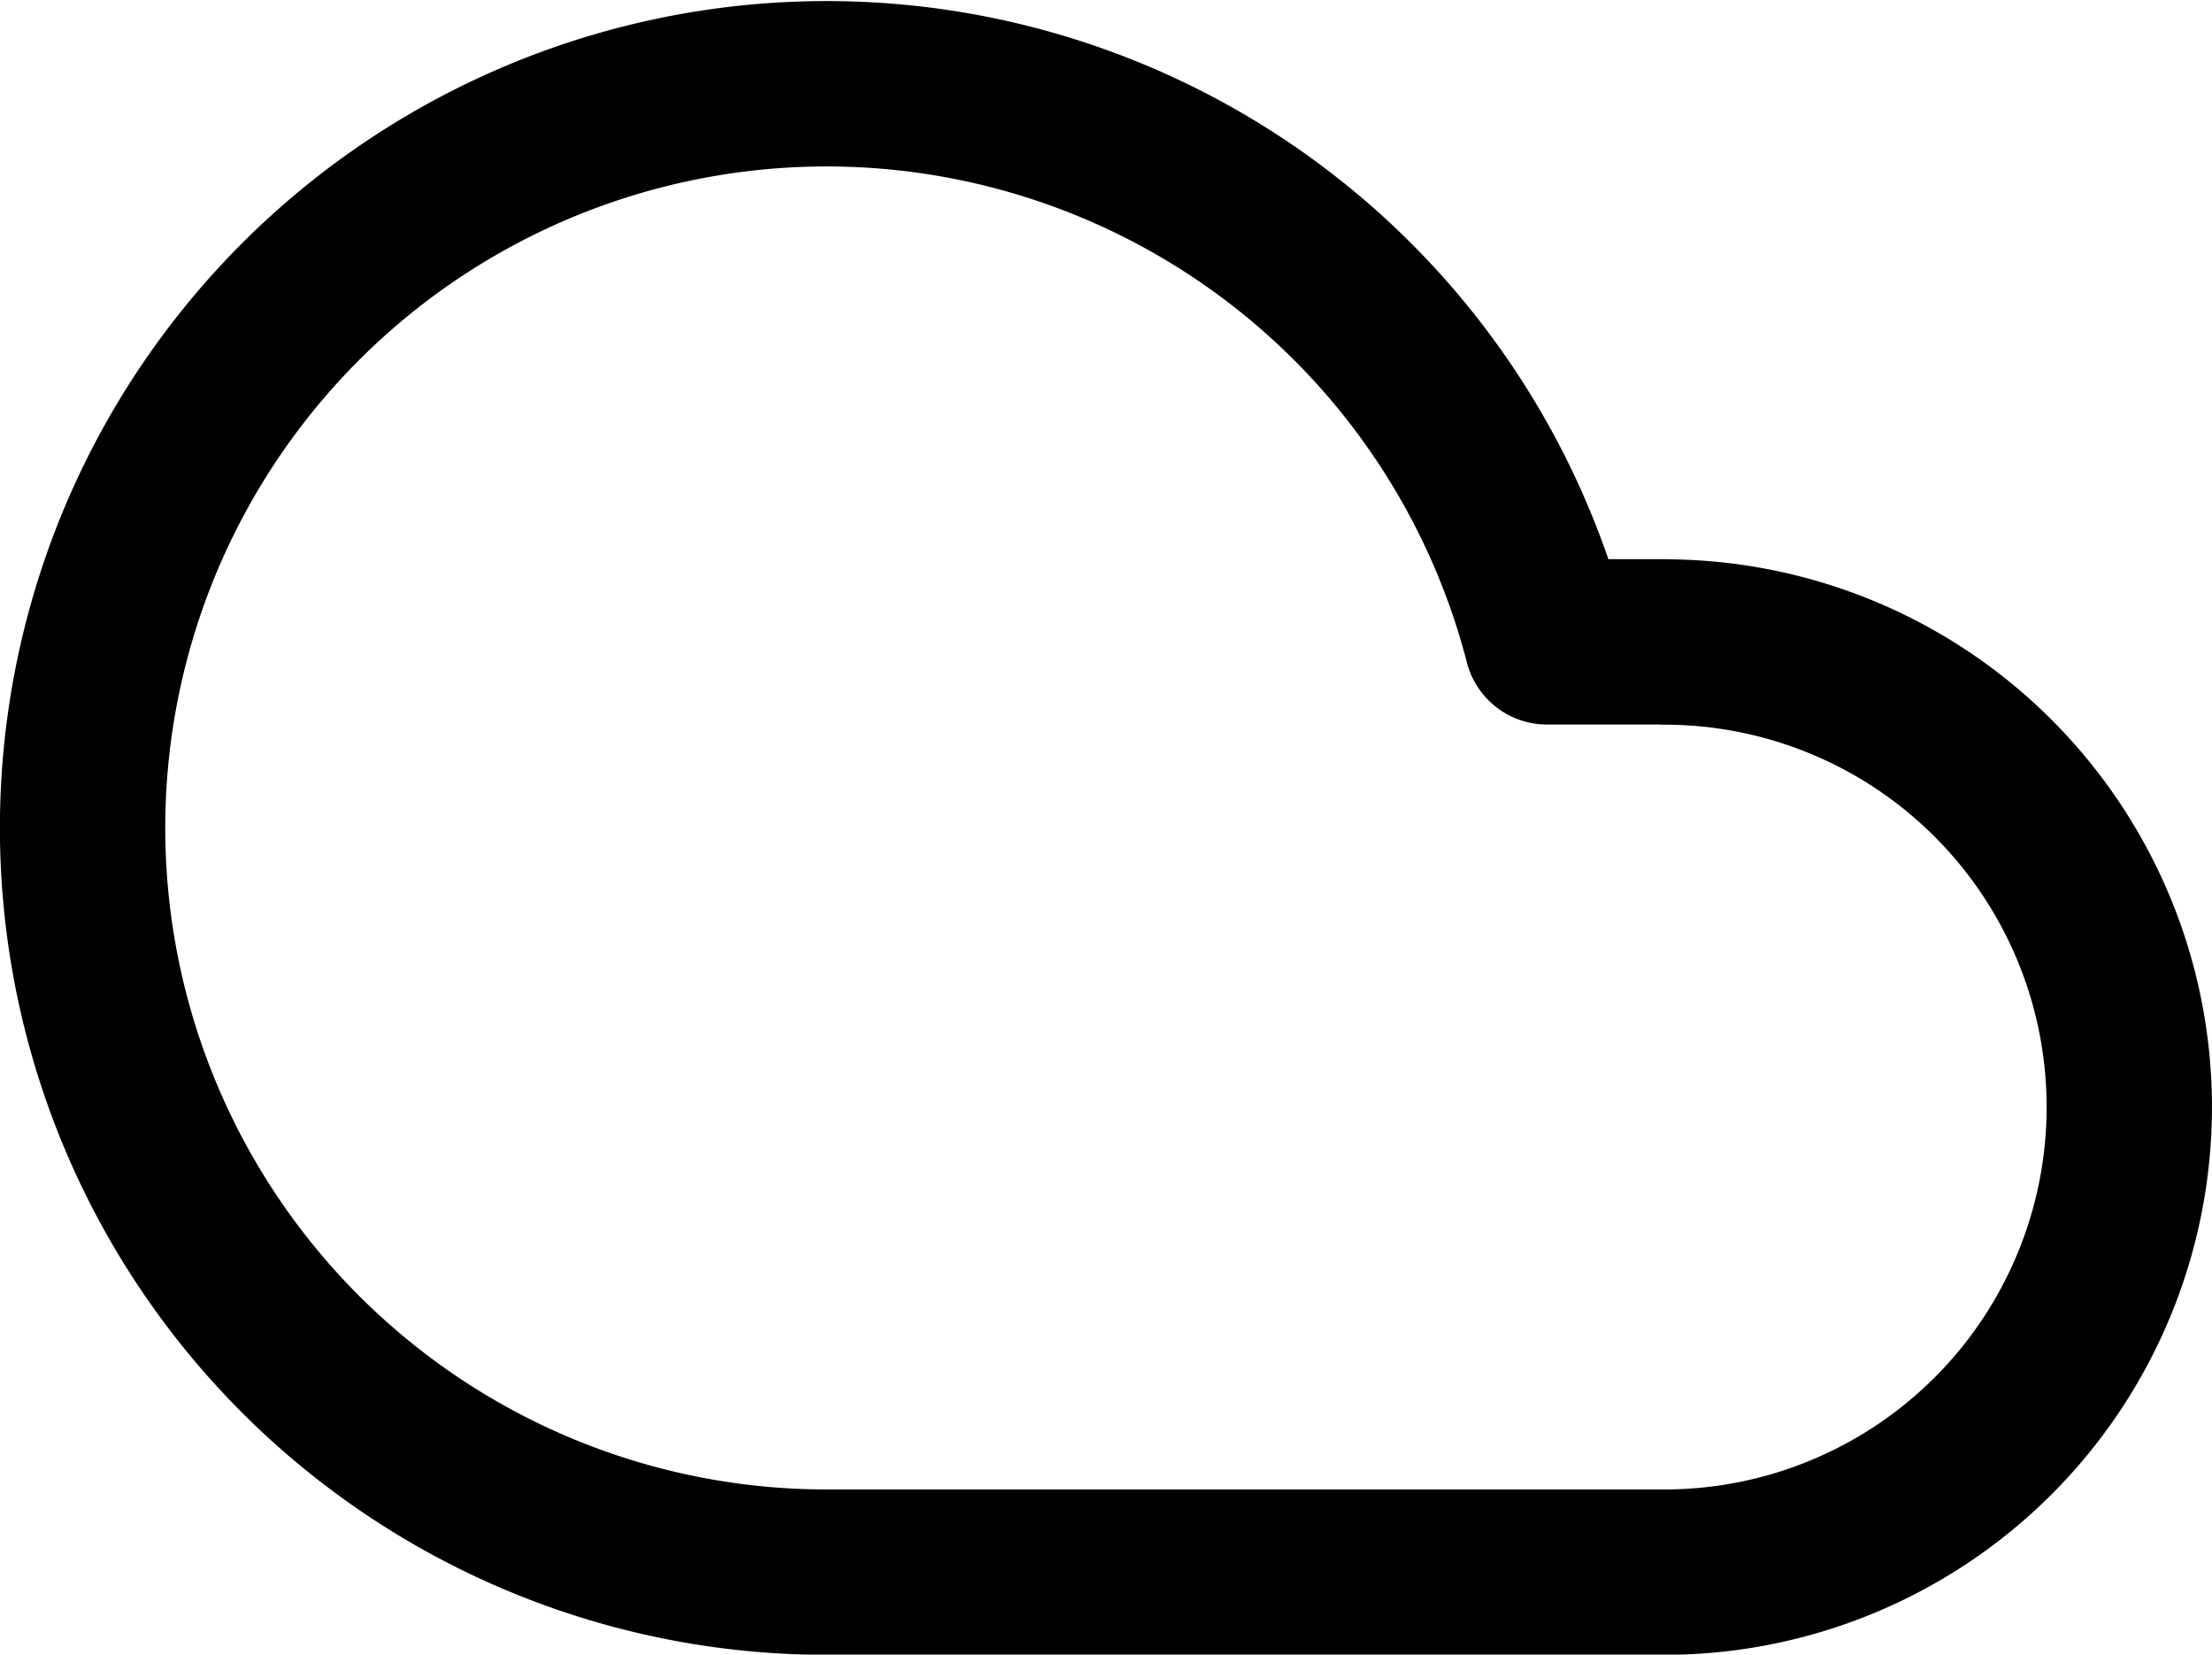 <svg xmlns="http://www.w3.org/2000/svg" width="26.758" height="20.01" viewBox="0 0 26.758 20.01"><path d="M20.62,12.749H19.2A9,9,0,1,0,10.5,24H20.62a5.624,5.624,0,1,0,0-11.249Z" transform="translate(-0.487 -4.987)" fill="none" stroke="#000" stroke-linecap="round" stroke-linejoin="round" stroke-width="2"/></svg>